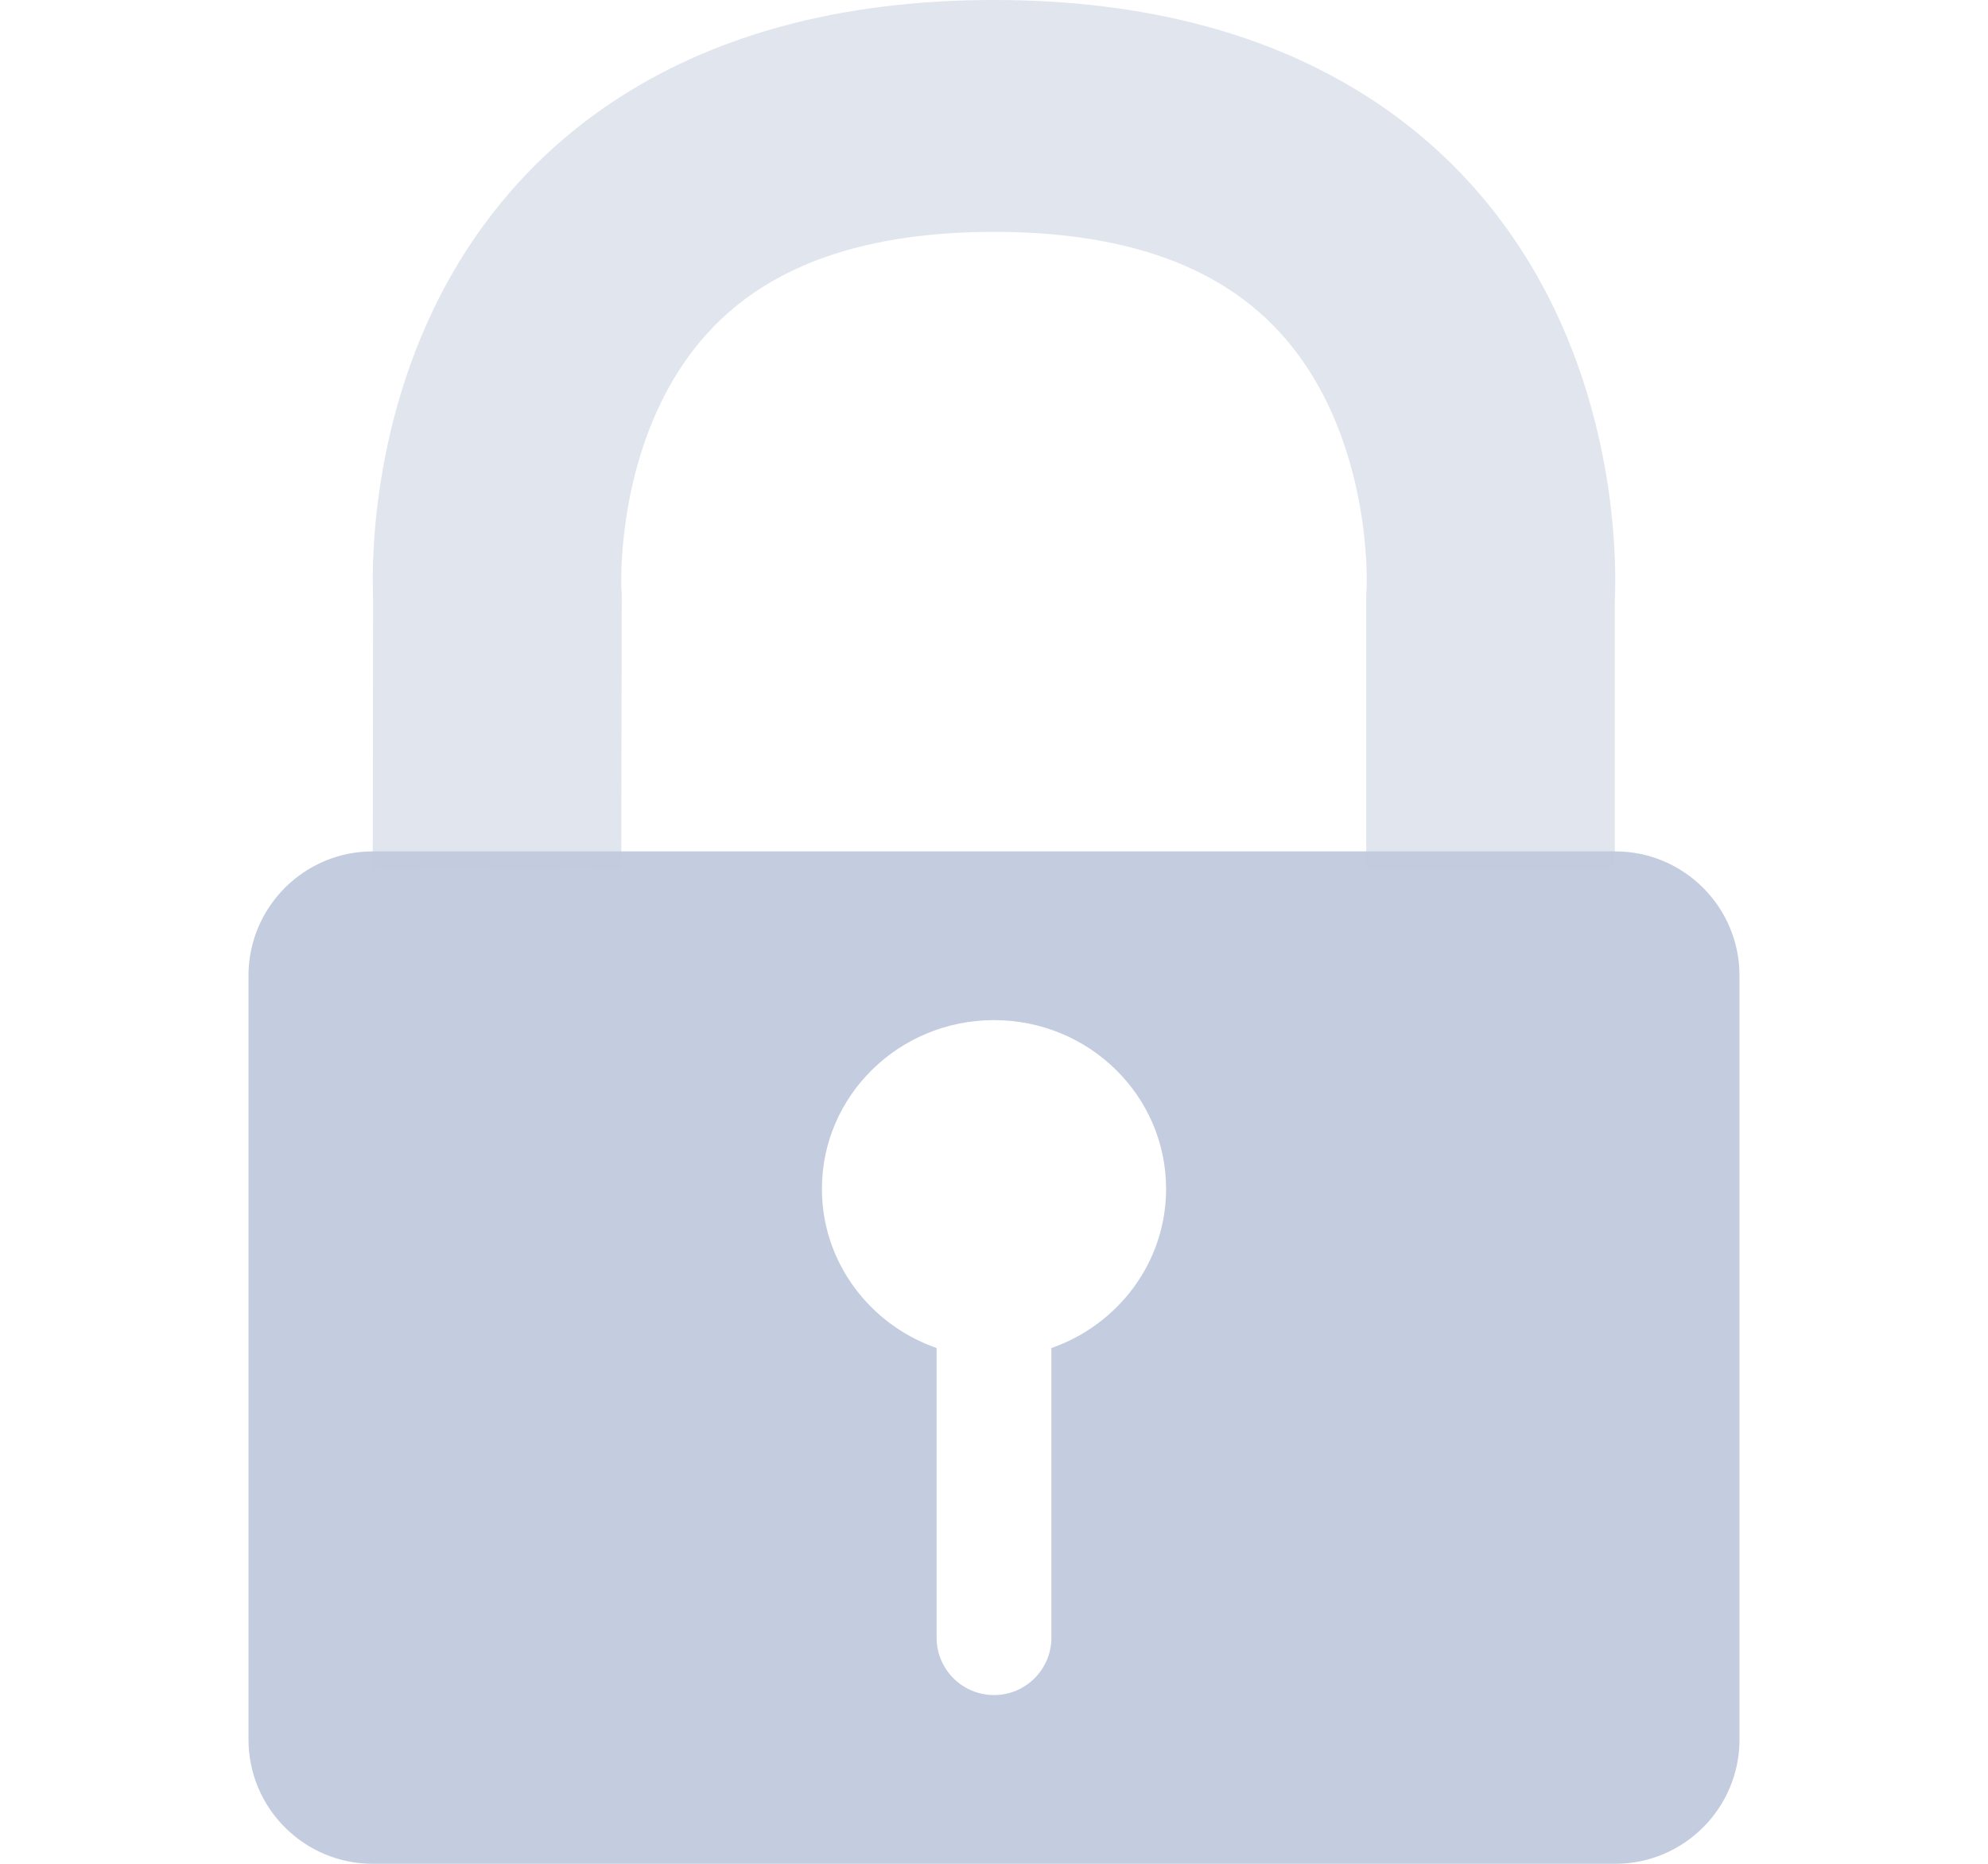 <svg width="16" height="15" viewBox="0 0 16 15" fill="none" xmlns="http://www.w3.org/2000/svg">
<path fill-rule="evenodd" clip-rule="evenodd" d="M3 6.852C2.448 6.852 2 7.3 2 7.852V14C2 14.552 2.448 15 3 15H13C13.552 15 14 14.552 14 14V7.852C14 7.3 13.552 6.852 13 6.852H3ZM9.385 9.568C9.385 10.159 8.999 10.662 8.462 10.849V13.18C8.462 13.435 8.255 13.642 8 13.642C7.745 13.642 7.538 13.435 7.538 13.18V10.849C7.001 10.662 6.615 10.159 6.615 9.568C6.615 8.818 7.235 8.21 8 8.21C8.765 8.21 9.385 8.818 9.385 9.568Z" fill="#C3CDDF"/>
<path fill-rule="evenodd" clip-rule="evenodd" d="M3.003 4.832C3.003 4.822 3.002 4.809 3.002 4.795C3.001 4.755 3 4.701 3 4.635C3.001 4.504 3.009 4.322 3.033 4.106C3.082 3.678 3.2 3.091 3.488 2.49C3.78 1.883 4.253 1.247 5.014 0.766C5.778 0.283 6.764 0 8 0C9.236 0 10.222 0.283 10.986 0.766C11.747 1.247 12.22 1.883 12.512 2.49C12.8 3.091 12.918 3.678 12.967 4.106C12.991 4.322 12.999 4.504 13 4.635C13 4.701 12.999 4.755 12.998 4.795C12.998 4.81 12.997 4.822 12.996 4.833V6.999H10.996V4.779L10.998 4.753L10.999 4.737C11 4.72 11 4.69 11 4.65C10.999 4.57 10.995 4.449 10.978 4.302C10.944 4.002 10.863 3.621 10.687 3.253C10.512 2.89 10.254 2.557 9.864 2.311C9.479 2.068 8.899 1.866 8 1.866C7.101 1.866 6.521 2.068 6.136 2.311C5.746 2.557 5.488 2.89 5.313 3.253C5.137 3.621 5.056 4.002 5.022 4.302C5.005 4.449 5.001 4.57 5 4.65C5 4.69 5 4.72 5.001 4.737L5.002 4.752L5.004 4.779L5 7L3 6.997L3.003 4.832Z" fill="#C3CDDF" fill-opacity="0.5"/>
</svg>
